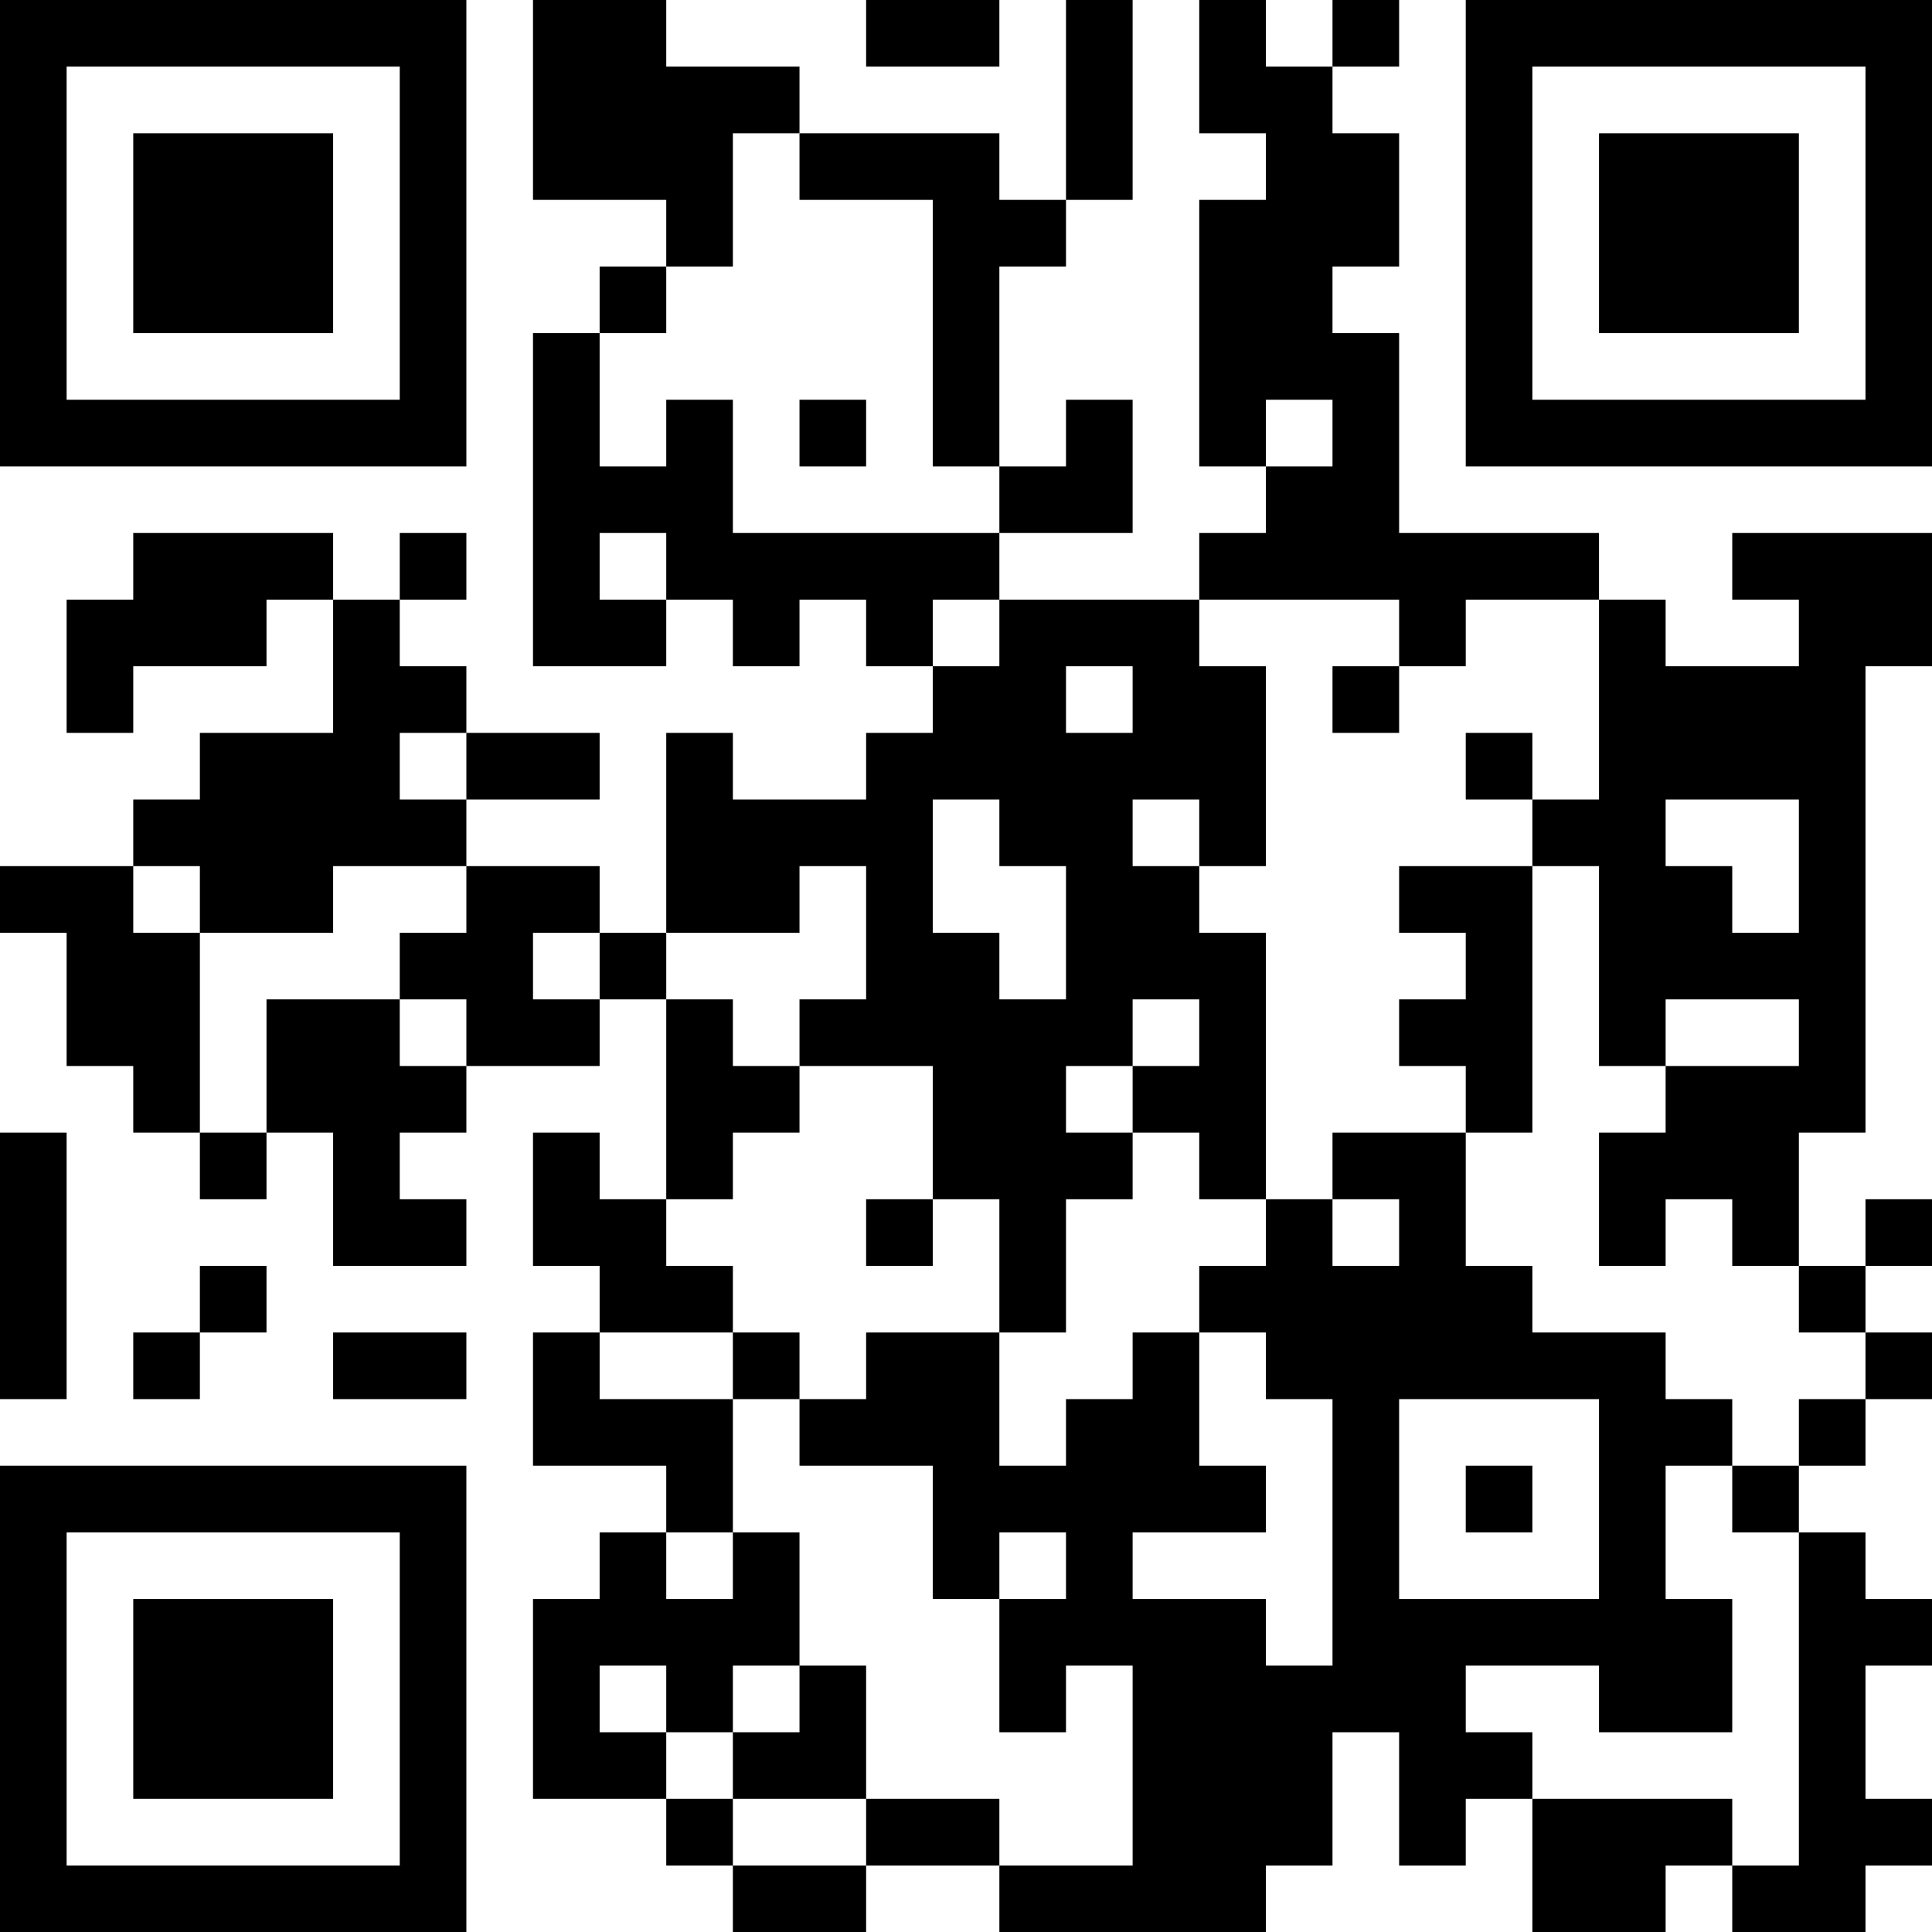<?xml version="1.0" encoding="UTF-8"?>
<svg xmlns="http://www.w3.org/2000/svg" version="1.1" width="200" height="200" viewBox="0 0 200 200"><rect x="0" y="0" width="200" height="200" fill="#ffffff"/><g transform="scale(6.897)"><g transform="translate(0,0)"><path fill-rule="evenodd" d="M8 0L8 3L10 3L10 4L9 4L9 5L8 5L8 10L10 10L10 9L11 9L11 10L12 10L12 9L13 9L13 10L14 10L14 11L13 11L13 12L11 12L11 11L10 11L10 14L9 14L9 13L7 13L7 12L9 12L9 11L7 11L7 10L6 10L6 9L7 9L7 8L6 8L6 9L5 9L5 8L2 8L2 9L1 9L1 11L2 11L2 10L4 10L4 9L5 9L5 11L3 11L3 12L2 12L2 13L0 13L0 14L1 14L1 16L2 16L2 17L3 17L3 18L4 18L4 17L5 17L5 19L7 19L7 18L6 18L6 17L7 17L7 16L9 16L9 15L10 15L10 18L9 18L9 17L8 17L8 19L9 19L9 20L8 20L8 22L10 22L10 23L9 23L9 24L8 24L8 27L10 27L10 28L11 28L11 29L13 29L13 28L15 28L15 29L19 29L19 28L20 28L20 26L21 26L21 28L22 28L22 27L23 27L23 29L25 29L25 28L26 28L26 29L28 29L28 28L29 28L29 27L28 27L28 25L29 25L29 24L28 24L28 23L27 23L27 22L28 22L28 21L29 21L29 20L28 20L28 19L29 19L29 18L28 18L28 19L27 19L27 17L28 17L28 10L29 10L29 8L26 8L26 9L27 9L27 10L25 10L25 9L24 9L24 8L21 8L21 5L20 5L20 4L21 4L21 2L20 2L20 1L21 1L21 0L20 0L20 1L19 1L19 0L18 0L18 2L19 2L19 3L18 3L18 7L19 7L19 8L18 8L18 9L15 9L15 8L17 8L17 6L16 6L16 7L15 7L15 4L16 4L16 3L17 3L17 0L16 0L16 3L15 3L15 2L12 2L12 1L10 1L10 0ZM13 0L13 1L15 1L15 0ZM11 2L11 4L10 4L10 5L9 5L9 7L10 7L10 6L11 6L11 8L15 8L15 7L14 7L14 3L12 3L12 2ZM12 6L12 7L13 7L13 6ZM19 6L19 7L20 7L20 6ZM9 8L9 9L10 9L10 8ZM14 9L14 10L15 10L15 9ZM18 9L18 10L19 10L19 13L18 13L18 12L17 12L17 13L18 13L18 14L19 14L19 18L18 18L18 17L17 17L17 16L18 16L18 15L17 15L17 16L16 16L16 17L17 17L17 18L16 18L16 20L15 20L15 18L14 18L14 16L12 16L12 15L13 15L13 13L12 13L12 14L10 14L10 15L11 15L11 16L12 16L12 17L11 17L11 18L10 18L10 19L11 19L11 20L9 20L9 21L11 21L11 23L10 23L10 24L11 24L11 23L12 23L12 25L11 25L11 26L10 26L10 25L9 25L9 26L10 26L10 27L11 27L11 28L13 28L13 27L15 27L15 28L17 28L17 25L16 25L16 26L15 26L15 24L16 24L16 23L15 23L15 24L14 24L14 22L12 22L12 21L13 21L13 20L15 20L15 22L16 22L16 21L17 21L17 20L18 20L18 22L19 22L19 23L17 23L17 24L19 24L19 25L20 25L20 21L19 21L19 20L18 20L18 19L19 19L19 18L20 18L20 19L21 19L21 18L20 18L20 17L22 17L22 19L23 19L23 20L25 20L25 21L26 21L26 22L25 22L25 24L26 24L26 26L24 26L24 25L22 25L22 26L23 26L23 27L26 27L26 28L27 28L27 23L26 23L26 22L27 22L27 21L28 21L28 20L27 20L27 19L26 19L26 18L25 18L25 19L24 19L24 17L25 17L25 16L27 16L27 15L25 15L25 16L24 16L24 13L23 13L23 12L24 12L24 9L22 9L22 10L21 10L21 9ZM16 10L16 11L17 11L17 10ZM20 10L20 11L21 11L21 10ZM6 11L6 12L7 12L7 11ZM22 11L22 12L23 12L23 11ZM14 12L14 14L15 14L15 15L16 15L16 13L15 13L15 12ZM25 12L25 13L26 13L26 14L27 14L27 12ZM2 13L2 14L3 14L3 17L4 17L4 15L6 15L6 16L7 16L7 15L6 15L6 14L7 14L7 13L5 13L5 14L3 14L3 13ZM21 13L21 14L22 14L22 15L21 15L21 16L22 16L22 17L23 17L23 13ZM8 14L8 15L9 15L9 14ZM0 17L0 21L1 21L1 17ZM13 18L13 19L14 19L14 18ZM3 19L3 20L2 20L2 21L3 21L3 20L4 20L4 19ZM5 20L5 21L7 21L7 20ZM11 20L11 21L12 21L12 20ZM21 21L21 24L24 24L24 21ZM22 22L22 23L23 23L23 22ZM12 25L12 26L11 26L11 27L13 27L13 25ZM0 0L0 7L7 7L7 0ZM1 1L1 6L6 6L6 1ZM2 2L2 5L5 5L5 2ZM22 0L22 7L29 7L29 0ZM23 1L23 6L28 6L28 1ZM24 2L24 5L27 5L27 2ZM0 22L0 29L7 29L7 22ZM1 23L1 28L6 28L6 23ZM2 24L2 27L5 27L5 24Z" fill="#000000"/></g></g></svg>
